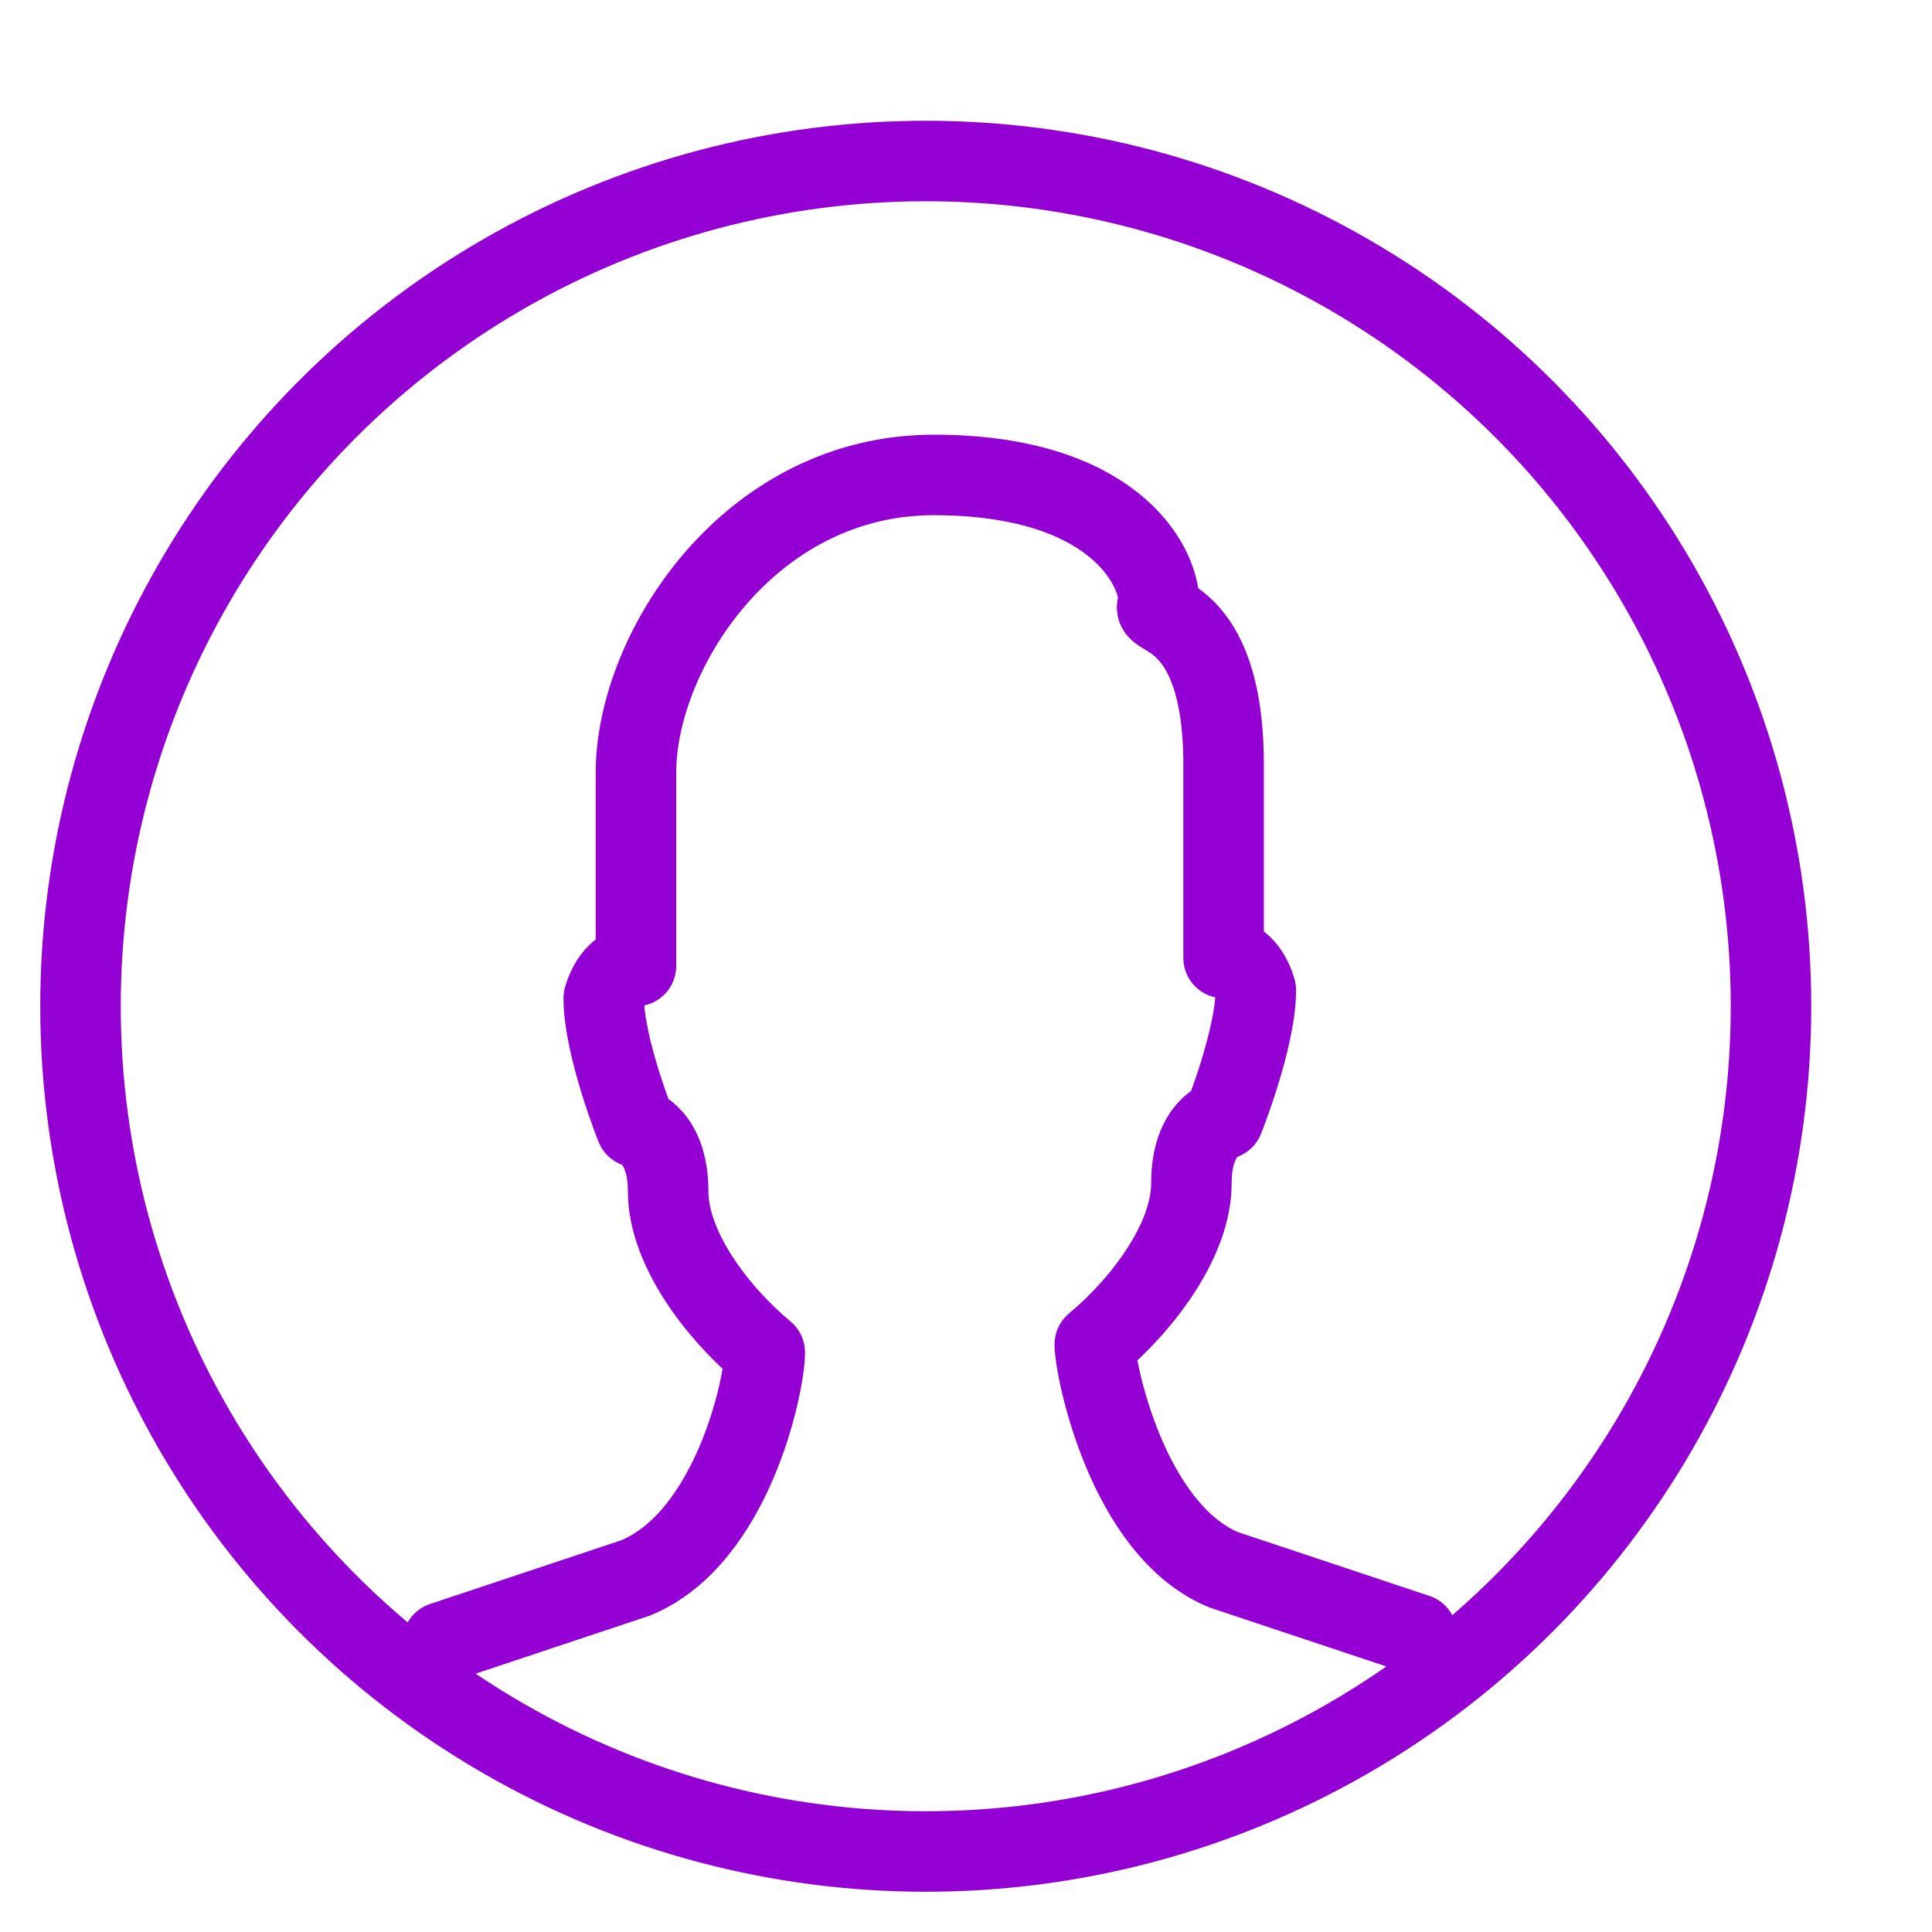 <?xml version="1.0" encoding="utf-8"?>
<!-- Generator: Adobe Illustrator 21.0.2, SVG Export Plug-In . SVG Version: 6.00 Build 0)  -->
<svg version="1.1" id="Layer_1" xmlns="http://www.w3.org/2000/svg" xmlns:xlink="http://www.w3.org/1999/xlink" x="0px" y="0px"
	 viewBox="0 0 24 24" style="enable-background:new 0 0 24 24;" xml:space="preserve">
<style type="text/css">
	.st0{fill:none;stroke:#9400D3;stroke-linecap:round;stroke-linejoin:round;stroke-miterlimit:10;}
</style>
<g>
	<path class="st0" d="M17.6,20.3l-2.4-0.8C14,19,13.6,17,13.6,16.7c0.6-0.5,1.2-1.3,1.2-2s0.4-0.8,0.4-0.8s0.4-1,0.4-1.6
		c0,0-0.1-0.4-0.4-0.4c0-0.4,0-1.2,0-2.4c0-2-1-1.8-0.8-2c0-0.5-0.6-1.6-2.8-1.6c-2.3,0-3.7,2.2-3.7,3.7c0,1.2,0,2,0,2.4
		c-0.3,0-0.4,0.4-0.4,0.4C7.5,13,7.9,14,7.9,14s0.4,0.1,0.4,0.8s0.6,1.5,1.2,2c0,0.4-0.4,2.3-1.6,2.8l-2.4,0.8"/>
	<circle class="st0" cx="11.5" cy="12.5" r="10.5"/>
</g>
</svg>
